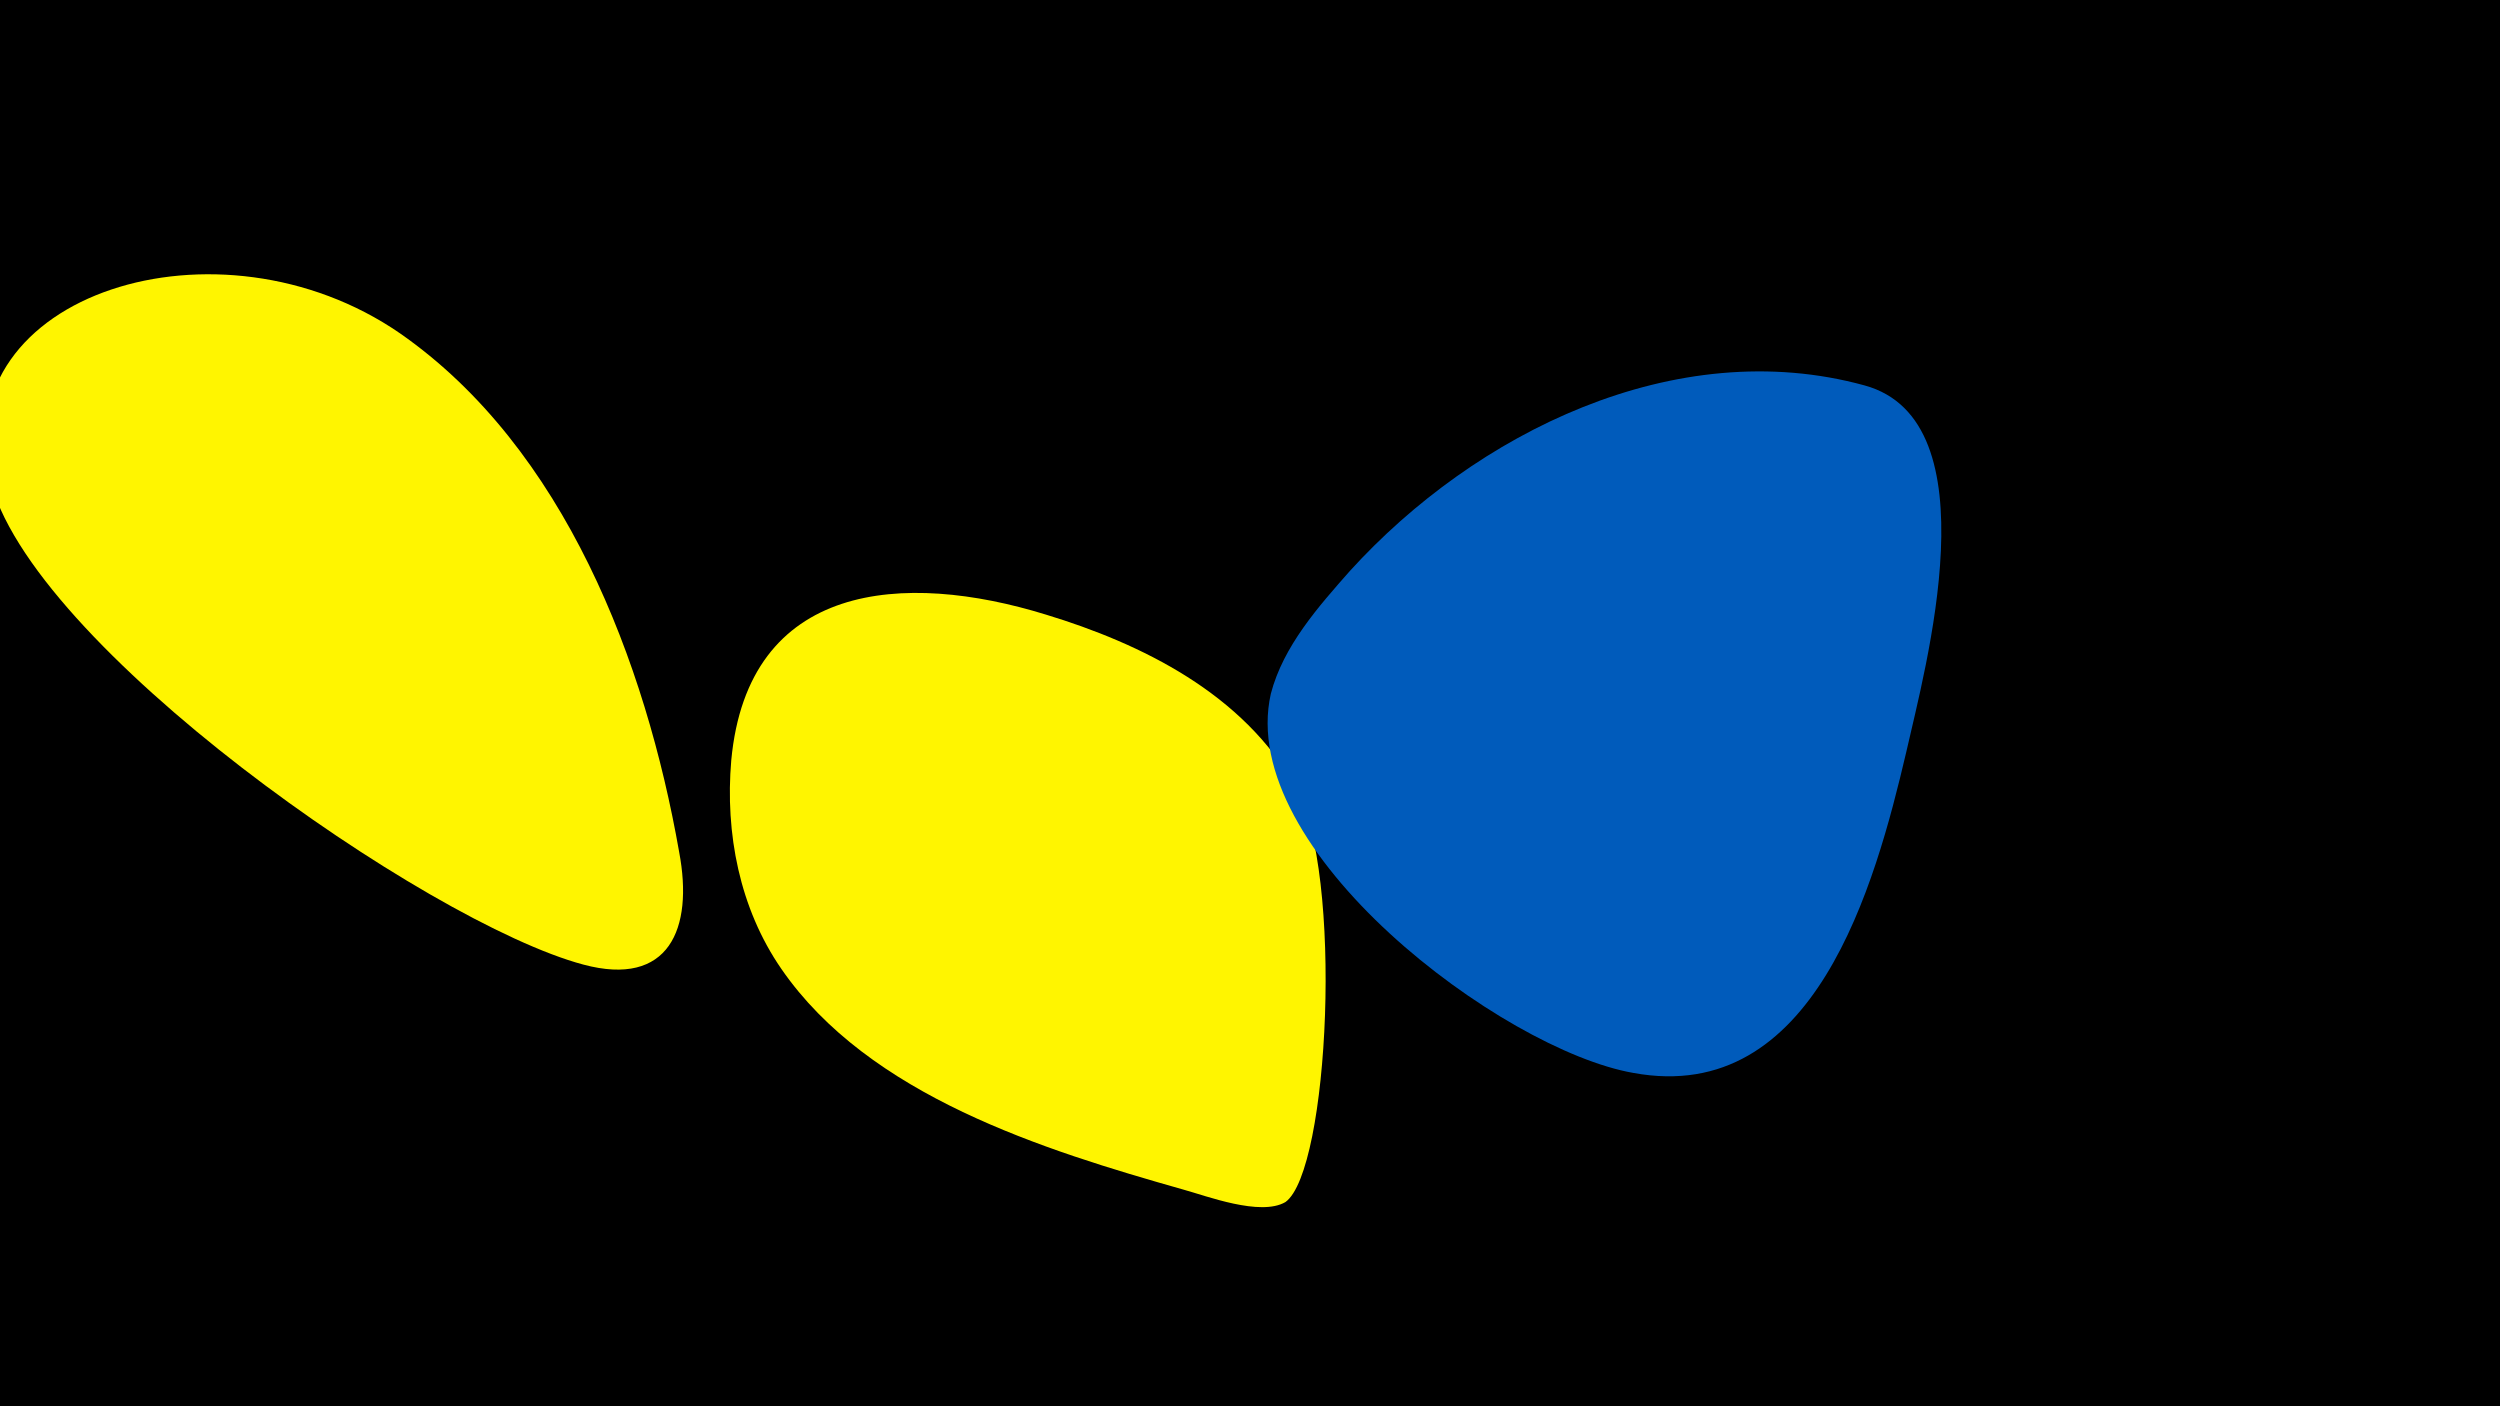 <svg width="1200" height="675" viewBox="-500 -500 1200 675" xmlns="http://www.w3.org/2000/svg"><path d="M-500-500h1200v675h-1200z" fill="#000"/><path d="M-174-91c-16-91-55-194-134-249-87-60-217-19-197 69 18 80 210 214 285 234 41 11 53-17 46-54z"  fill="#fff500" /><path d="M2-205c-68-21-143-16-151 70-3 35 4 71 24 100 42 61 126 87 193 106 11 3 37 13 49 6 21-15 28-158 5-199-25-45-74-69-120-83z"  fill="#fff500" /><path d="M395-315c-91-25-187 23-247 89-15 17-32 36-38 59-17 75 111 171 174 182 87 16 116-90 131-154 9-40 42-159-20-176z"  fill="#005bbb" /></svg>